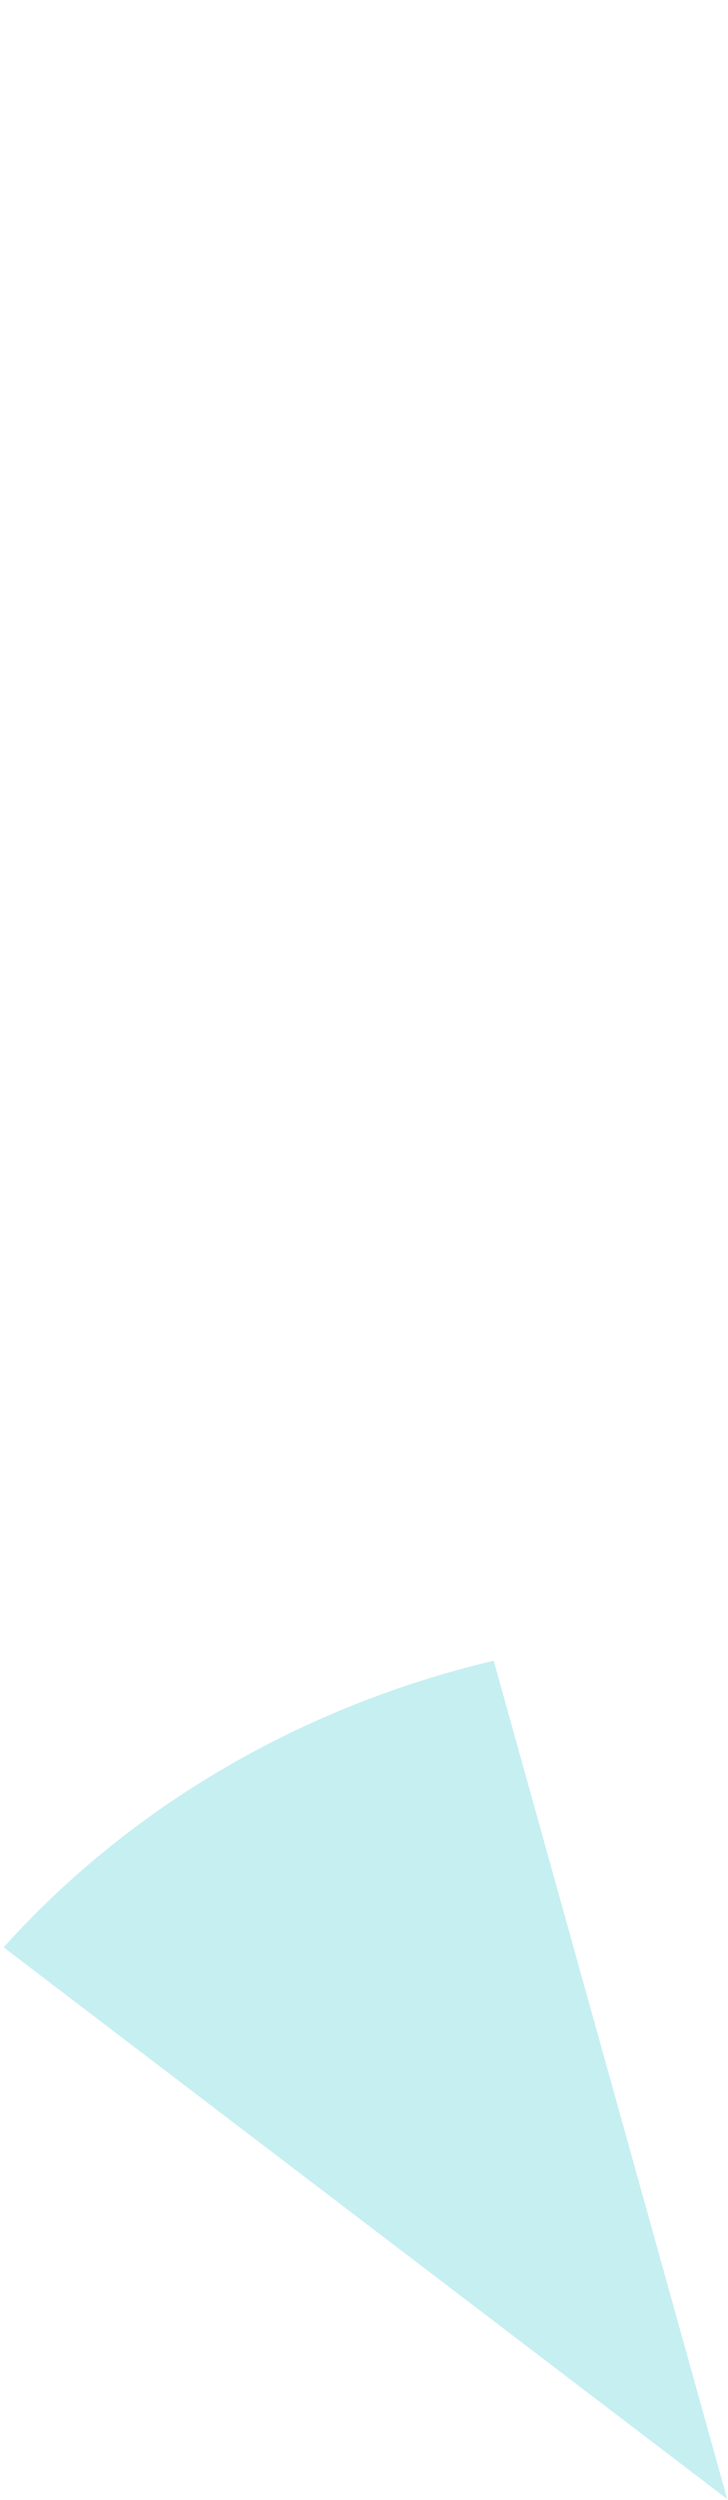 <svg width="157" height="539" viewBox="0 0 157 539" fill="none" xmlns="http://www.w3.org/2000/svg">
<g clip-path="url(#clip0_278_971)">
<path opacity="0.5" d="M0.785 419.857C4.166 416.091 7.704 412.452 11.395 408.943C15.086 405.431 18.922 402.059 22.902 398.828C26.881 395.596 30.992 392.511 35.234 389.575C39.475 386.641 43.837 383.864 48.317 381.245C52.795 378.626 57.379 376.171 62.068 373.884C66.755 371.598 71.533 369.482 76.403 367.541C81.271 365.599 86.215 363.837 91.234 362.255C96.252 360.67 101.331 359.271 106.469 358.055L156.836 538.817L0.785 419.857Z" fill="#8FE0E6"/>
</g>
<defs>
<clipPath id="clip0_278_971">
<rect width="156.051" height="538.757" fill="white" transform="translate(0.785 0.06)"/>
</clipPath>
</defs>
</svg>
